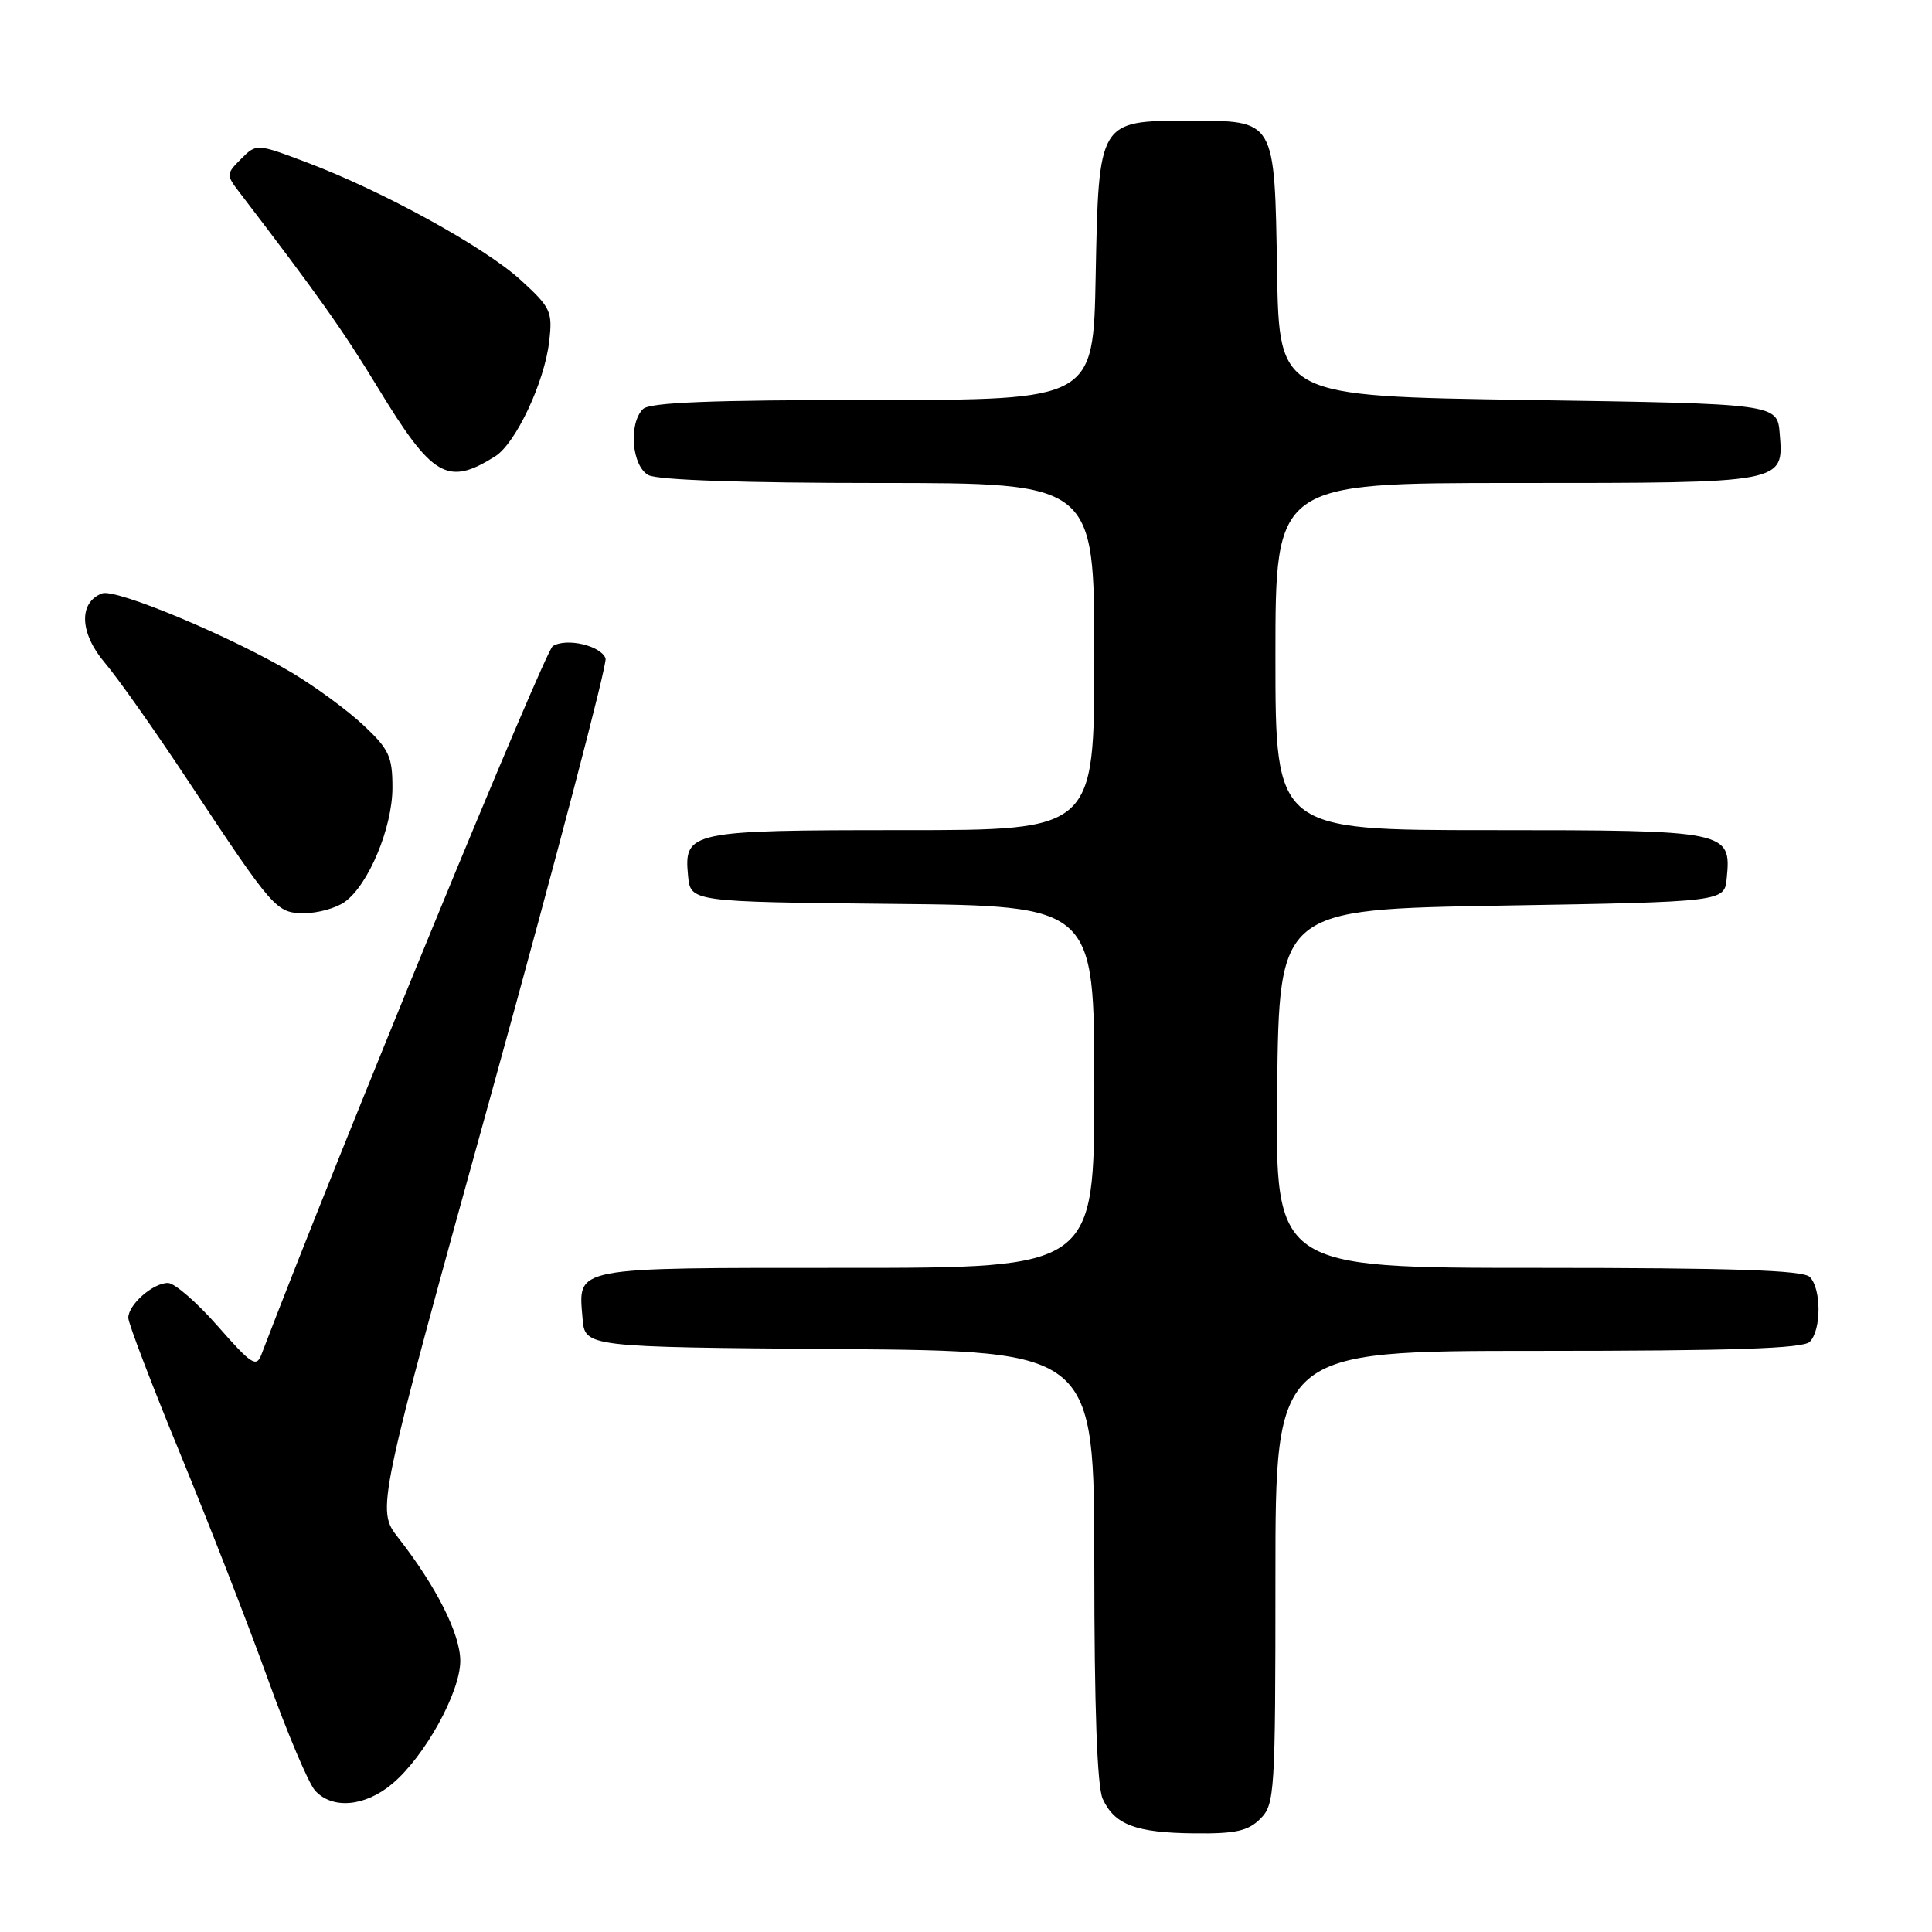 <?xml version="1.0" encoding="UTF-8" standalone="no"?>
<!DOCTYPE svg PUBLIC "-//W3C//DTD SVG 1.1//EN" "http://www.w3.org/Graphics/SVG/1.1/DTD/svg11.dtd" >
<svg xmlns="http://www.w3.org/2000/svg" xmlns:xlink="http://www.w3.org/1999/xlink" version="1.1" viewBox="0 0 256 256">
 <g >
 <path fill="currentColor"
d=" M 167.00 241.00 C 168.91 239.09 169.00 237.67 169.00 209.00 C 169.00 179.00 169.00 179.00 203.80 179.00 C 229.53 179.00 238.91 178.69 239.80 177.80 C 241.35 176.25 241.35 170.75 239.80 169.20 C 238.91 168.31 229.53 168.00 203.78 168.00 C 168.96 168.00 168.96 168.00 169.23 144.25 C 169.50 120.50 169.50 120.50 199.00 120.00 C 228.50 119.50 228.50 119.50 228.80 116.38 C 229.42 110.08 229.01 110.00 197.43 110.00 C 169.00 110.00 169.00 110.00 169.00 87.00 C 169.00 64.00 169.00 64.00 200.81 64.00 C 236.61 64.00 236.36 64.05 235.82 57.46 C 235.50 53.50 235.50 53.50 202.50 53.00 C 169.50 52.50 169.50 52.50 169.22 36.05 C 168.88 15.66 169.08 16.00 157.50 16.00 C 145.56 16.00 145.58 15.96 145.18 36.60 C 144.87 53.00 144.87 53.00 115.63 53.00 C 94.23 53.00 86.08 53.32 85.20 54.20 C 83.25 56.15 83.72 61.78 85.93 62.96 C 87.14 63.61 98.66 64.00 116.43 64.00 C 145.00 64.00 145.00 64.00 145.00 87.00 C 145.00 110.00 145.00 110.00 119.69 110.00 C 91.38 110.00 90.61 110.16 91.17 116.04 C 91.50 119.50 91.50 119.50 118.25 119.77 C 145.00 120.03 145.00 120.03 145.00 144.02 C 145.00 168.00 145.00 168.00 112.12 168.00 C 75.57 168.00 76.62 167.80 77.19 174.68 C 77.50 178.50 77.50 178.50 111.25 178.76 C 145.00 179.03 145.00 179.03 145.00 207.47 C 145.00 226.24 145.38 236.74 146.11 238.35 C 147.68 241.79 150.49 242.85 158.25 242.93 C 163.72 242.99 165.38 242.62 167.00 241.00 Z  M 51.98 236.36 C 56.28 232.75 60.98 224.25 60.99 220.09 C 61.00 216.54 57.82 210.22 52.77 203.76 C 49.85 200.02 49.85 200.02 65.28 144.26 C 73.76 113.59 80.50 87.93 80.24 87.24 C 79.62 85.54 75.04 84.48 73.24 85.62 C 72.18 86.29 44.92 152.58 34.64 179.48 C 33.97 181.24 33.33 180.82 28.86 175.73 C 26.10 172.58 23.12 170.00 22.25 170.00 C 20.26 170.00 17.00 172.87 17.00 174.62 C 17.00 175.34 20.11 183.48 23.91 192.71 C 27.71 201.95 32.93 215.35 35.50 222.50 C 38.07 229.65 40.88 236.29 41.74 237.25 C 44.01 239.78 48.37 239.40 51.98 236.36 Z  M 45.65 119.53 C 48.80 117.32 52.00 109.68 52.00 104.36 C 52.00 100.24 51.55 99.27 48.16 96.10 C 46.05 94.12 41.80 91.00 38.72 89.16 C 30.60 84.33 15.32 77.94 13.52 78.63 C 10.39 79.83 10.55 83.89 13.88 87.81 C 15.61 89.84 20.59 96.90 24.95 103.50 C 36.29 120.63 36.62 121.00 40.35 121.00 C 42.11 121.00 44.50 120.34 45.65 119.53 Z  M 65.61 60.47 C 68.34 58.75 72.14 50.67 72.77 45.25 C 73.23 41.28 72.99 40.76 69.00 37.11 C 64.21 32.74 50.69 25.30 40.65 21.52 C 33.99 19.01 33.99 19.01 31.95 21.05 C 29.97 23.03 29.96 23.17 31.70 25.45 C 42.02 38.94 45.43 43.74 50.05 51.34 C 57.30 63.27 59.29 64.44 65.61 60.47 Z "/>
</g>
</svg>